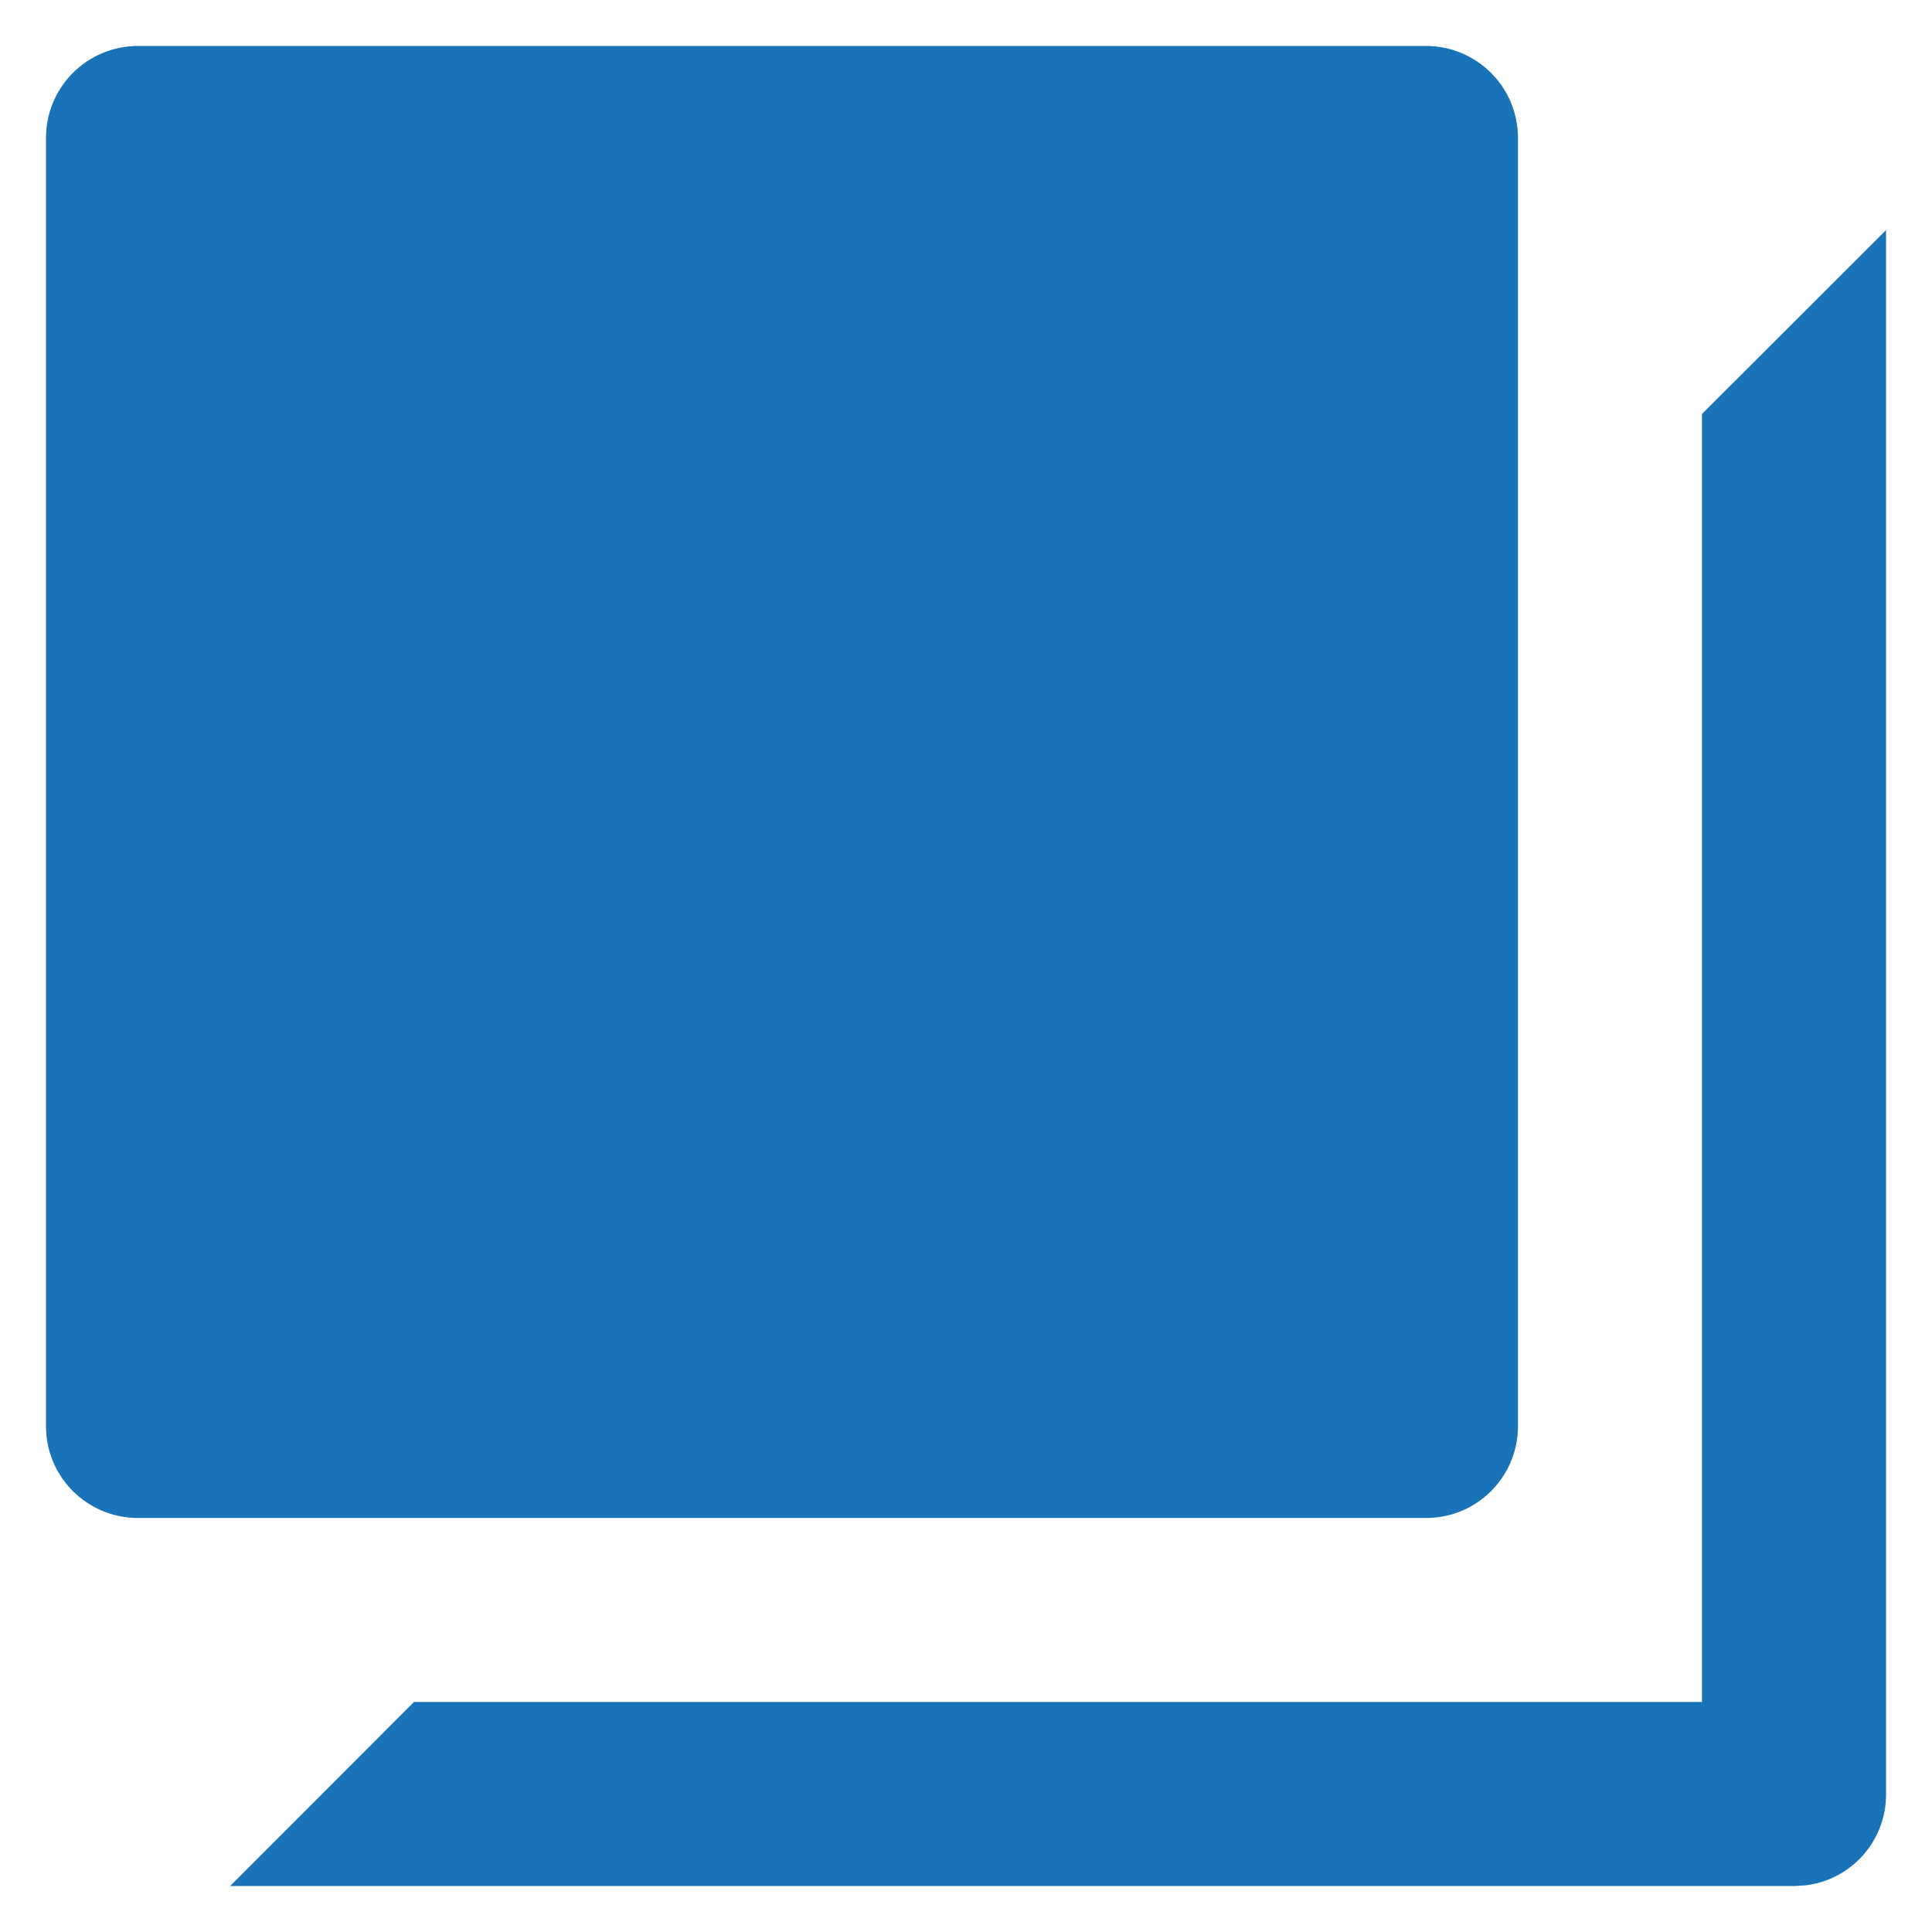 <?xml version="1.0" encoding="UTF-8"?>
<svg width="14px" height="14px" viewBox="0 0 14 14" version="1.1" xmlns="http://www.w3.org/2000/svg" xmlns:xlink="http://www.w3.org/1999/xlink">
    <title>Tools and Objects/Copy</title>
    <g id="V3-Desktop" stroke="none" stroke-width="1" fill="none" fill-rule="evenodd">
        <g id="01.13_Buscar_Desktop" transform="translate(-732, -296)" fill="#1973B8">
            <g id="Tools-and-Objects/Copy" transform="translate(731, 295)">
                <path d="M14.667,2.667 L14.667,14.004 C14.667,14.344 14.411,14.624 14.082,14.662 L14.004,14.667 L2.667,14.667 L4,13.333 L13.333,13.333 L13.333,4 L14.667,2.667 Z M11.333,1.333 C11.701,1.333 12,1.63 12,2.001 L12,11.333 C12,11.701 11.704,12 11.333,12 L2.001,12 C1.632,12 1.333,11.704 1.333,11.333 L1.333,2.001 C1.333,1.632 1.63,1.333 2.001,1.333 L11.333,1.333 Z" id="🎨-Change-color-here"></path>
            </g>
        </g>
    </g>
</svg>